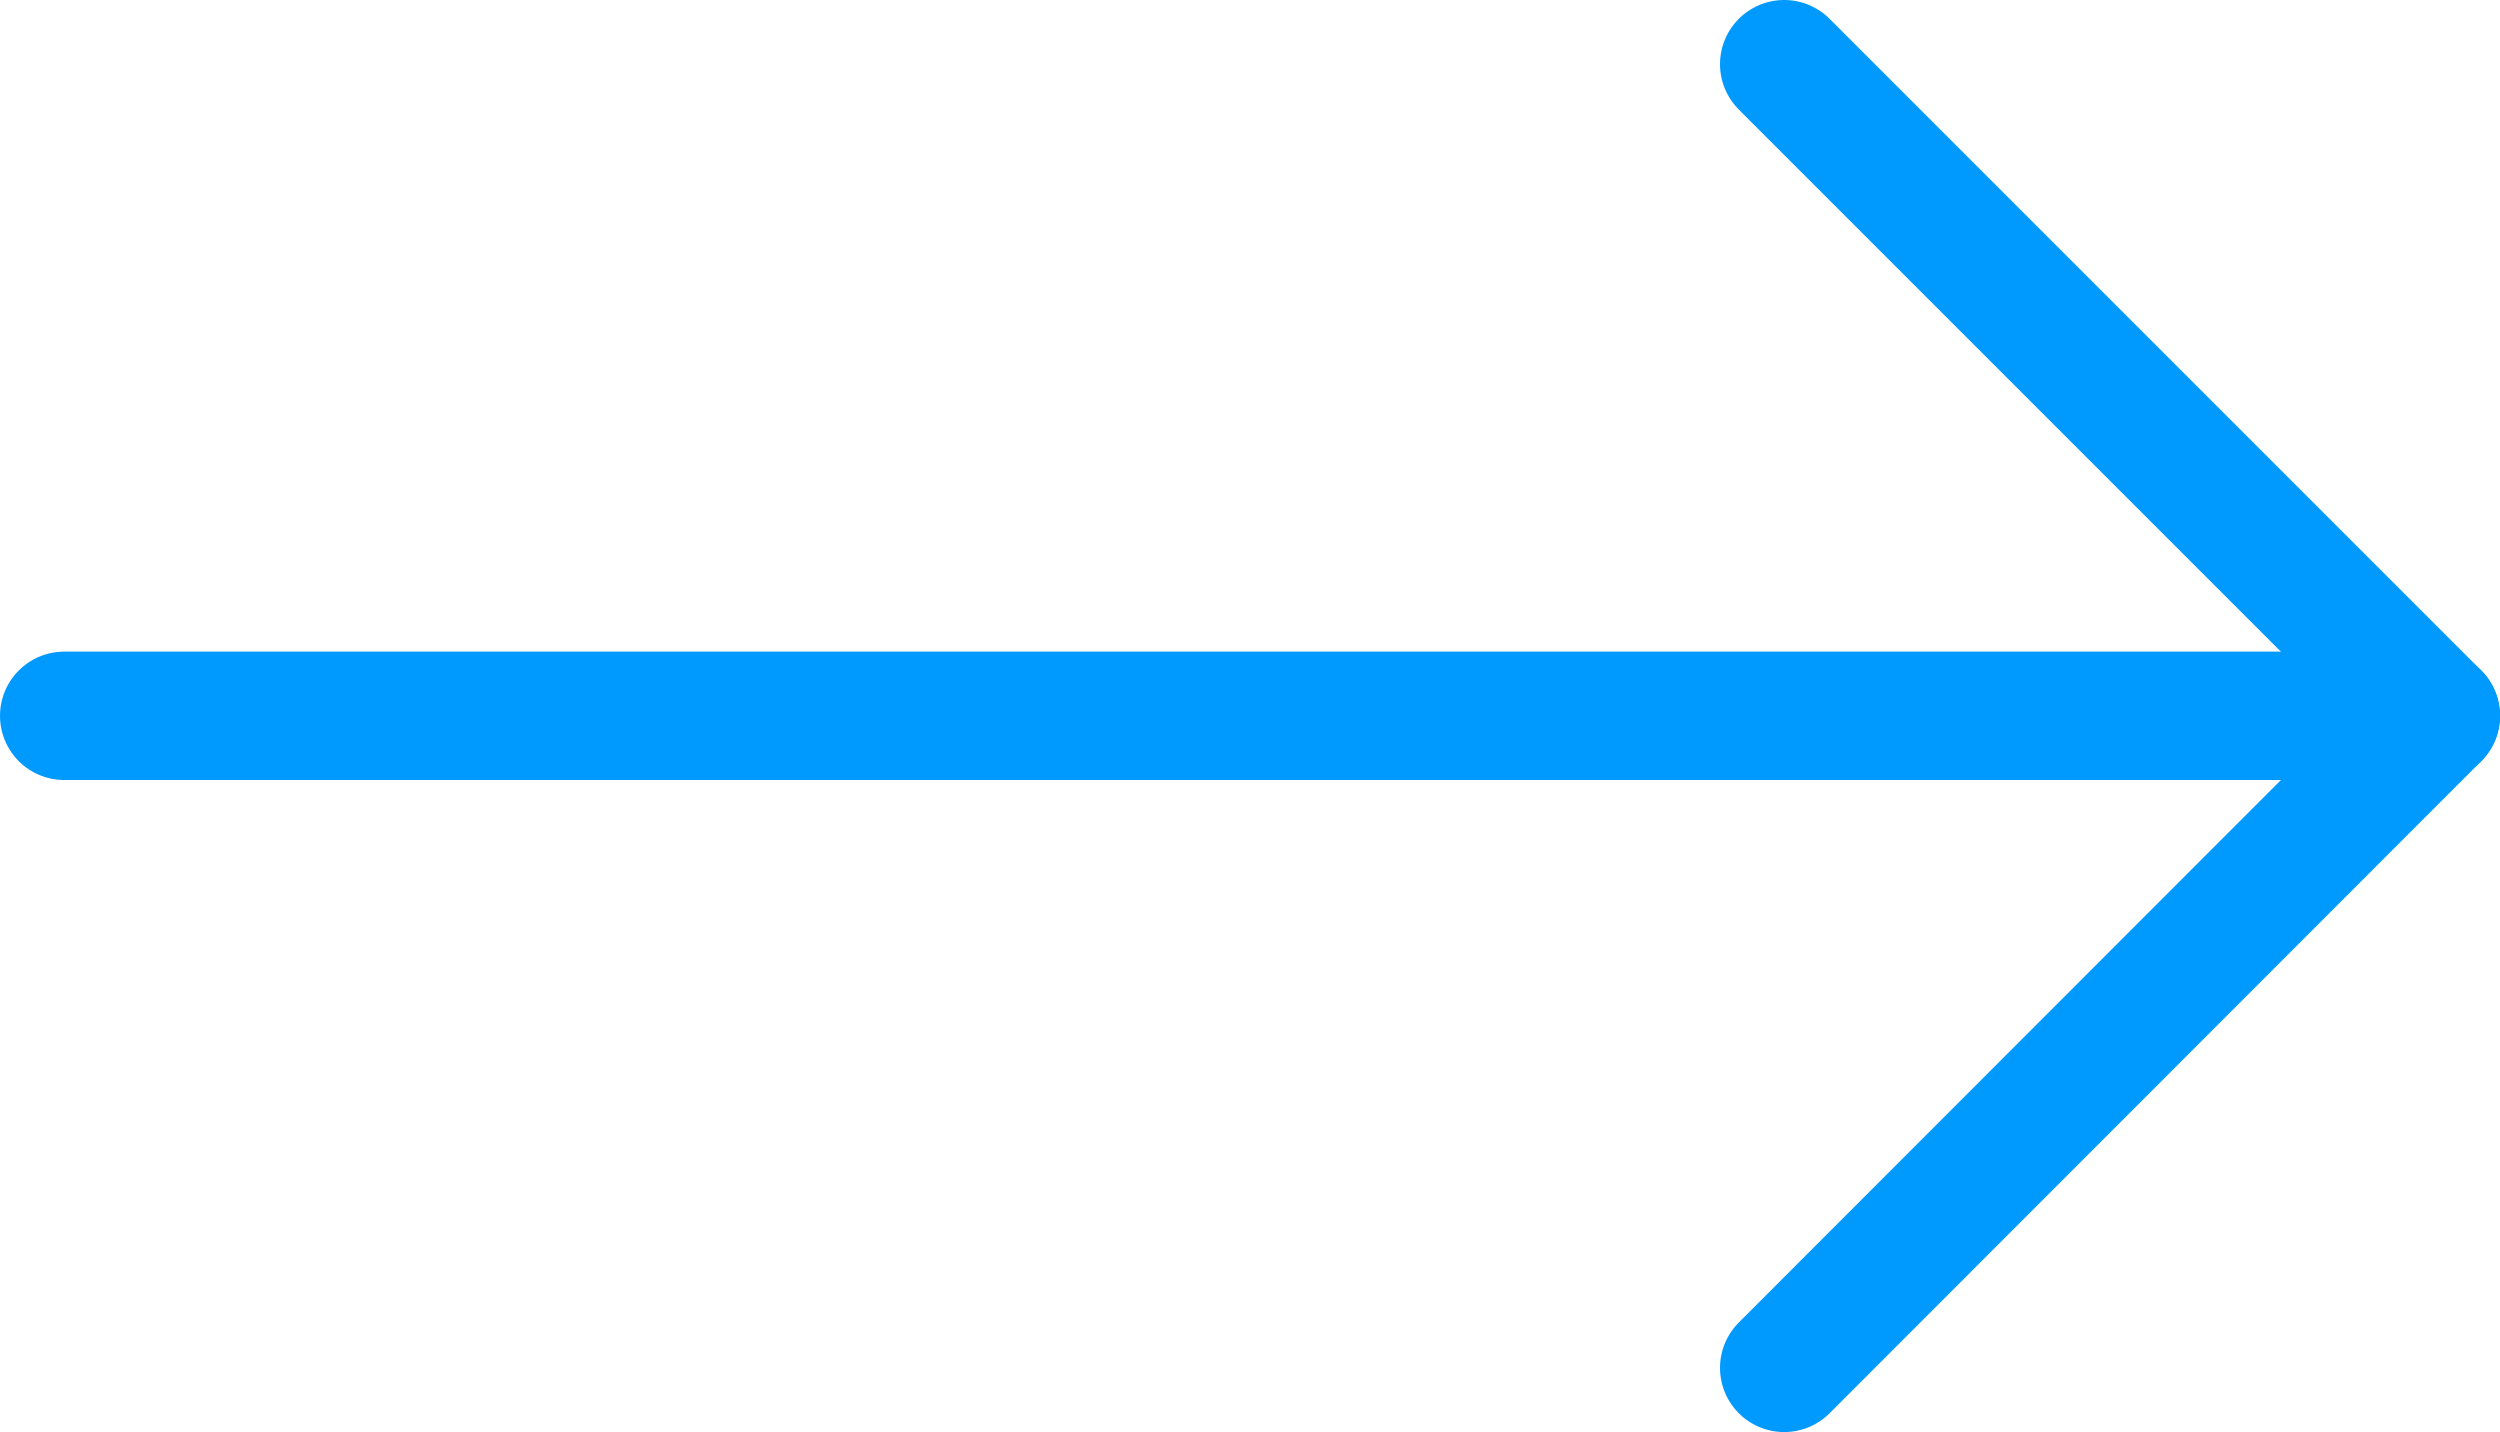 <svg xmlns="http://www.w3.org/2000/svg" viewBox="0 0 58.43 33.47"><defs><style>.cls-1{fill:none;stroke:#009aff;stroke-linecap:round;stroke-linejoin:round;stroke-width:3px;}</style></defs><title>Asset 25</title><g id="Layer_2" data-name="Layer 2"><g id="Layer_1-2" data-name="Layer 1"><line class="cls-1" x1="1.5" y1="16.73" x2="56.93" y2="16.73"/><polyline class="cls-1" points="41.7 1.5 56.93 16.73 41.7 31.97"/></g></g></svg>